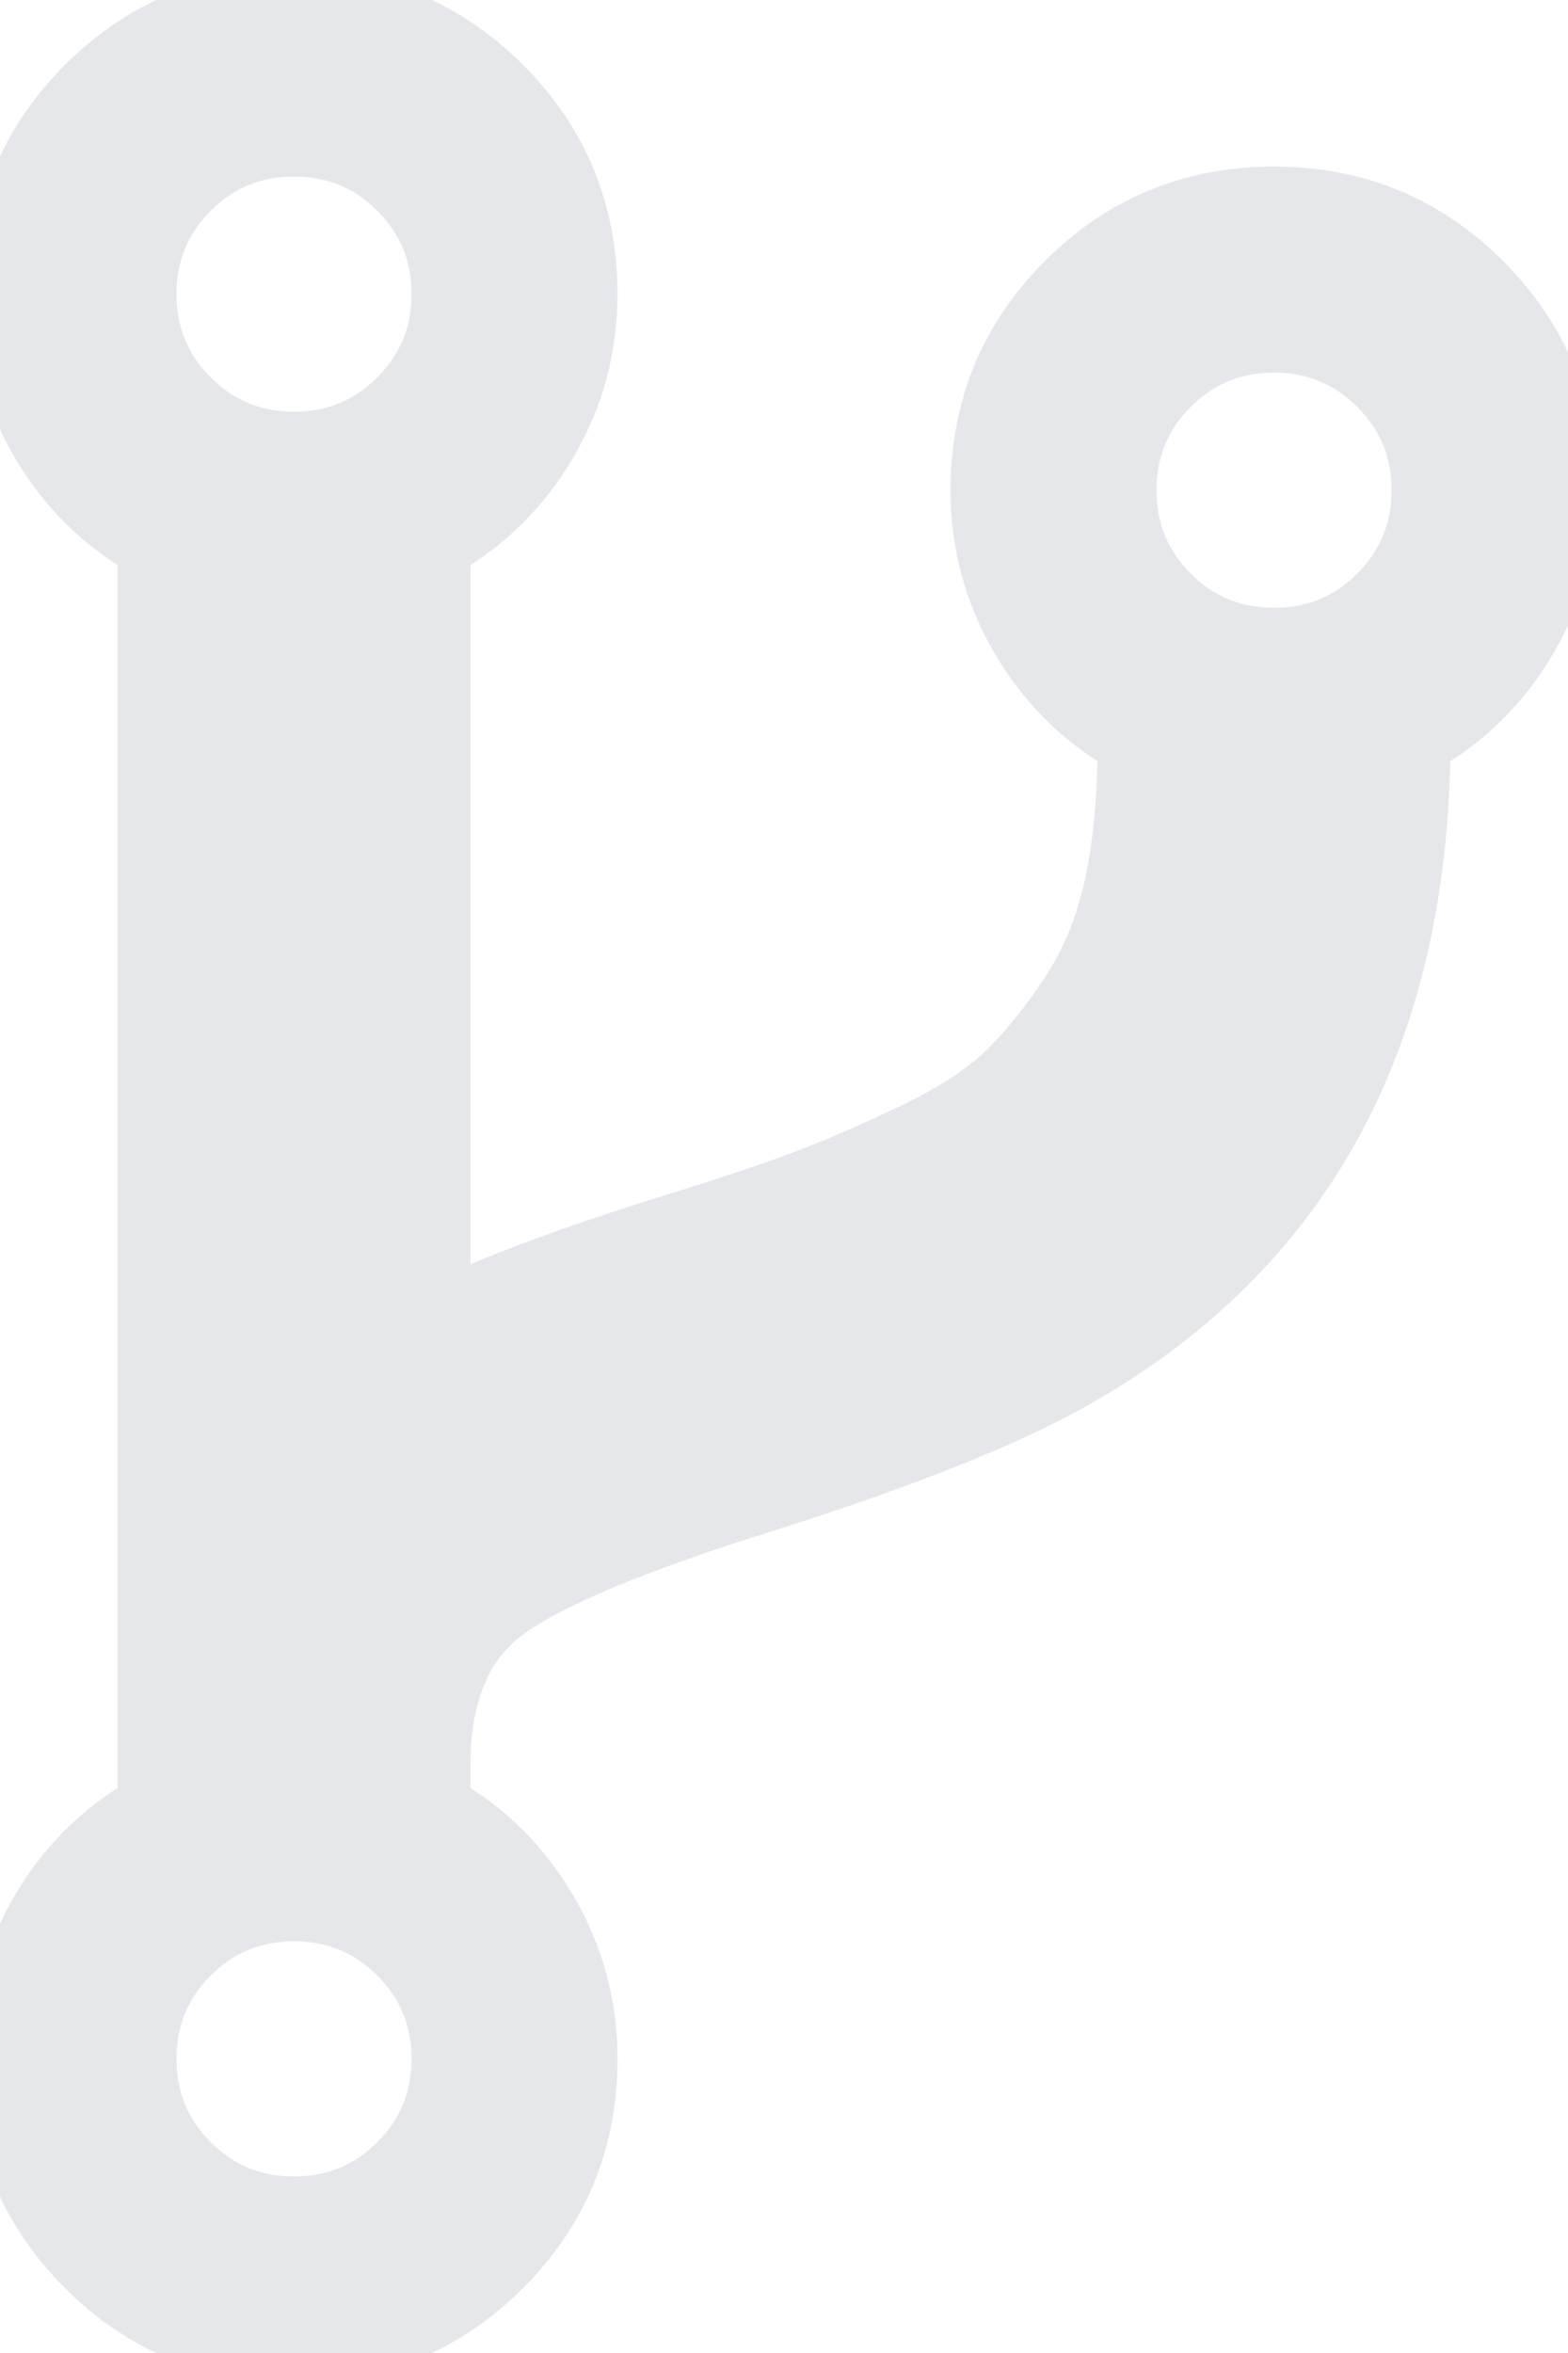 <svg xmlns="http://www.w3.org/2000/svg" width="1024" height="1536" viewBox="0 0 1024 1536">
	<rect width="1024" height="1536" fill="none" />
	<path fill="#e5e7eb" d="M288 1344q0-40-28-68t-68-28t-68 28t-28 68t28 68t68 28t68-28t28-68m0-1152q0-40-28-68t-68-28t-68 28t-28 68t28 68t68 28t68-28t28-68m640 128q0-40-28-68t-68-28t-68 28t-28 68t28 68t68 28t68-28t28-68m96 0q0 52-26 96.5T928 486q-2 287-226 414q-67 38-203 81q-128 40-169.5 71T288 1152v26q44 25 70 69.5t26 96.5q0 80-56 136t-136 56t-136-56t-56-136q0-52 26-96.5t70-69.5V358q-44-25-70-69.5T0 192q0-80 56-136T192 0t136 56t56 136q0 52-26 96.5T288 358v497q54-26 154-57q55-17 87.5-29.5t70.5-31t59-39.5t40.5-51t28-69.5T736 486q-44-25-70-69.5T640 320q0-80 56-136t136-56t136 56t56 136" stroke-width="38.5" stroke="#e5e7eb" />
</svg>

